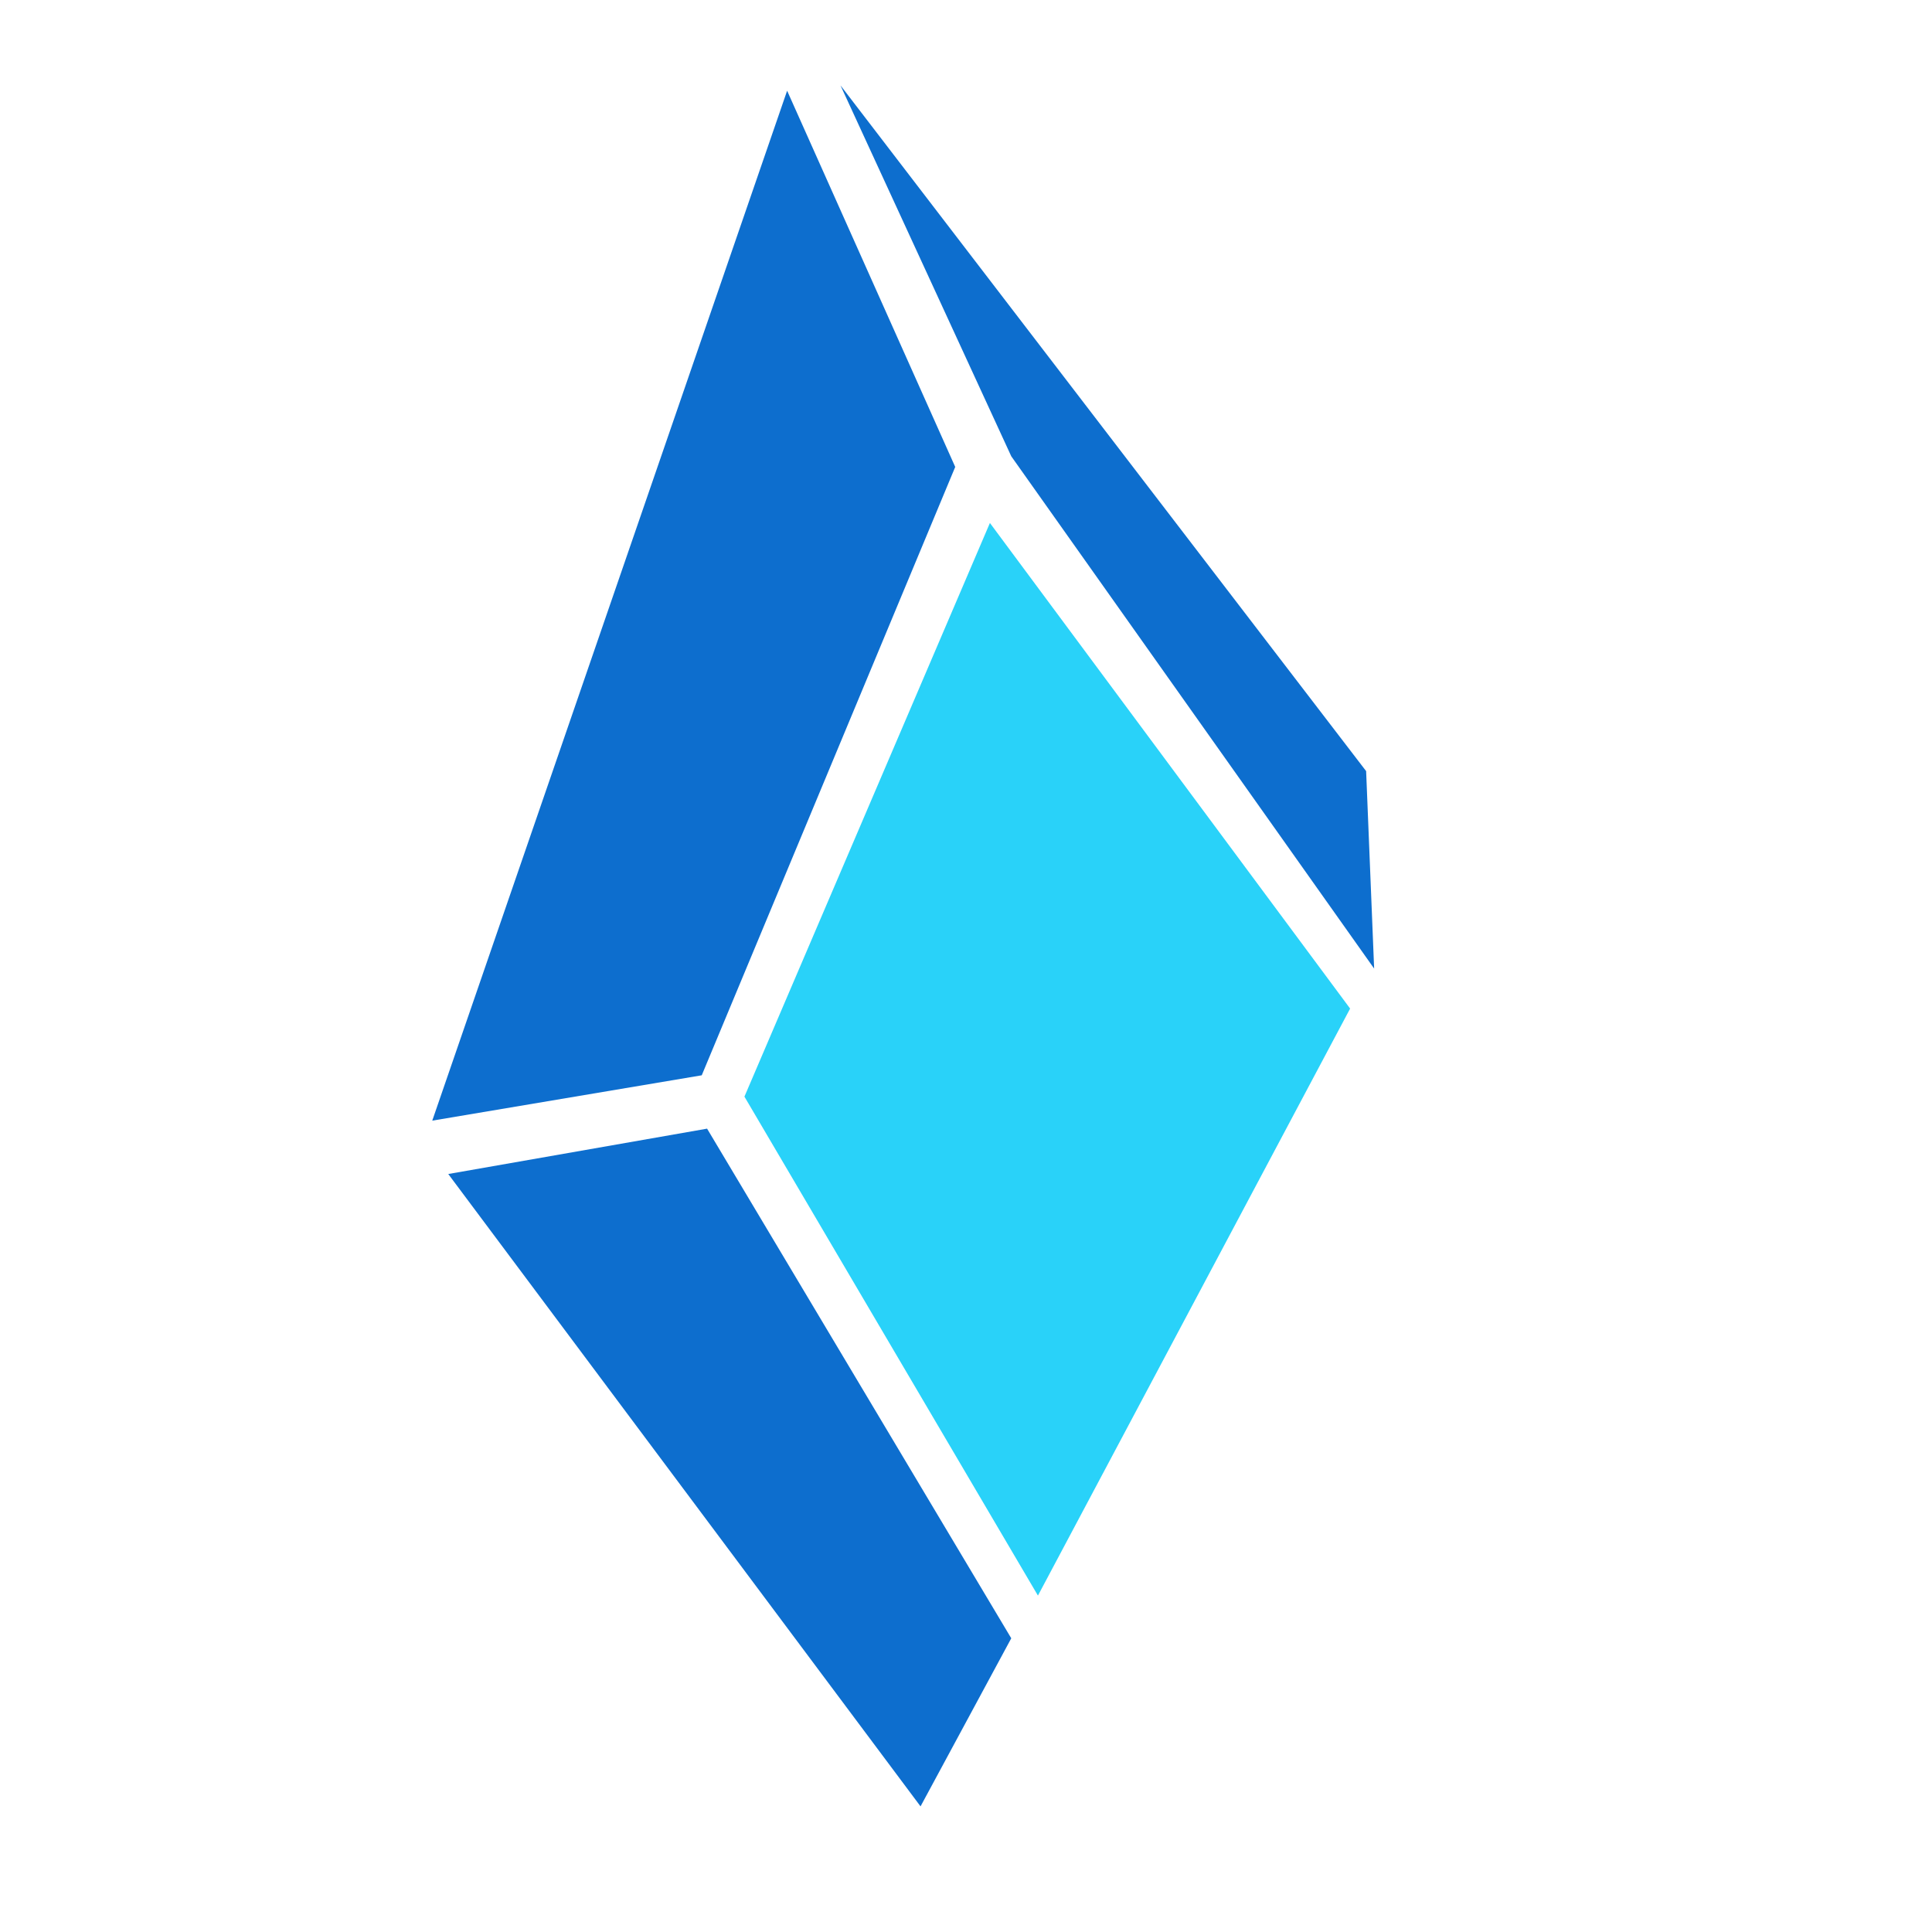 <?xml version="1.0" encoding="UTF-8" standalone="no"?>
<!-- Created with Inkscape (http://www.inkscape.org/) -->

<svg
   width="256"
   height="256"
   viewBox="0 0 256 256"
   version="1.1"
   id="svg1"
   xml:space="preserve"
   inkscape:version="1.4.2 (ebf0e940d0, 2025-05-08)"
   sodipodi:docname="icon.svg"
   xmlns:inkscape="http://www.inkscape.org/namespaces/inkscape"
   xmlns:sodipodi="http://sodipodi.sourceforge.net/DTD/sodipodi-0.dtd"
   xmlns="http://www.w3.org/2000/svg"
   xmlns:svg="http://www.w3.org/2000/svg"><sodipodi:namedview
     id="namedview1"
     pagecolor="#ffffff"
     bordercolor="#000000"
     borderopacity="0.25"
     inkscape:showpageshadow="2"
     inkscape:pageopacity="0.0"
     inkscape:pagecheckerboard="0"
     inkscape:deskcolor="#d1d1d1"
     inkscape:document-units="mm"
     inkscape:zoom="2"
     inkscape:cx="223.5"
     inkscape:cy="76.5"
     inkscape:window-width="1251"
     inkscape:window-height="1364"
     inkscape:window-x="0"
     inkscape:window-y="0"
     inkscape:window-maximized="1"
     inkscape:current-layer="layer1" /><defs
     id="defs1" /><g
     inkscape:label="Layer 1"
     inkscape:groupmode="layer"
     id="layer1"><path
       style="display:inline;fill:#0d6ece;fill-opacity:1"
       d="M 104.298,12.021 57.276,148.492 92.985,142.482 126.572,61.872 Z"
       id="path1" /><path
       style="display:inline;fill:#0d6ece;fill-opacity:1"
       d="m 59.397,155.563 62.579,83.792 12.021,-22.274 -40.305,-67.529 z"
       id="path2" /><path
       style="display:inline;fill:#29d2f9"
       d="m 131.168,69.296 -32.527,76.014 38.891,66.114 41.366,-77.782 z"
       id="path3" /><path
       style="display:inline;fill:#0d6ece;fill-opacity:1"
       d="M 111.369,11.314 133.997,60.458 182.08,128.34 181.019,102.177 Z"
       id="path4" /></g></svg>
